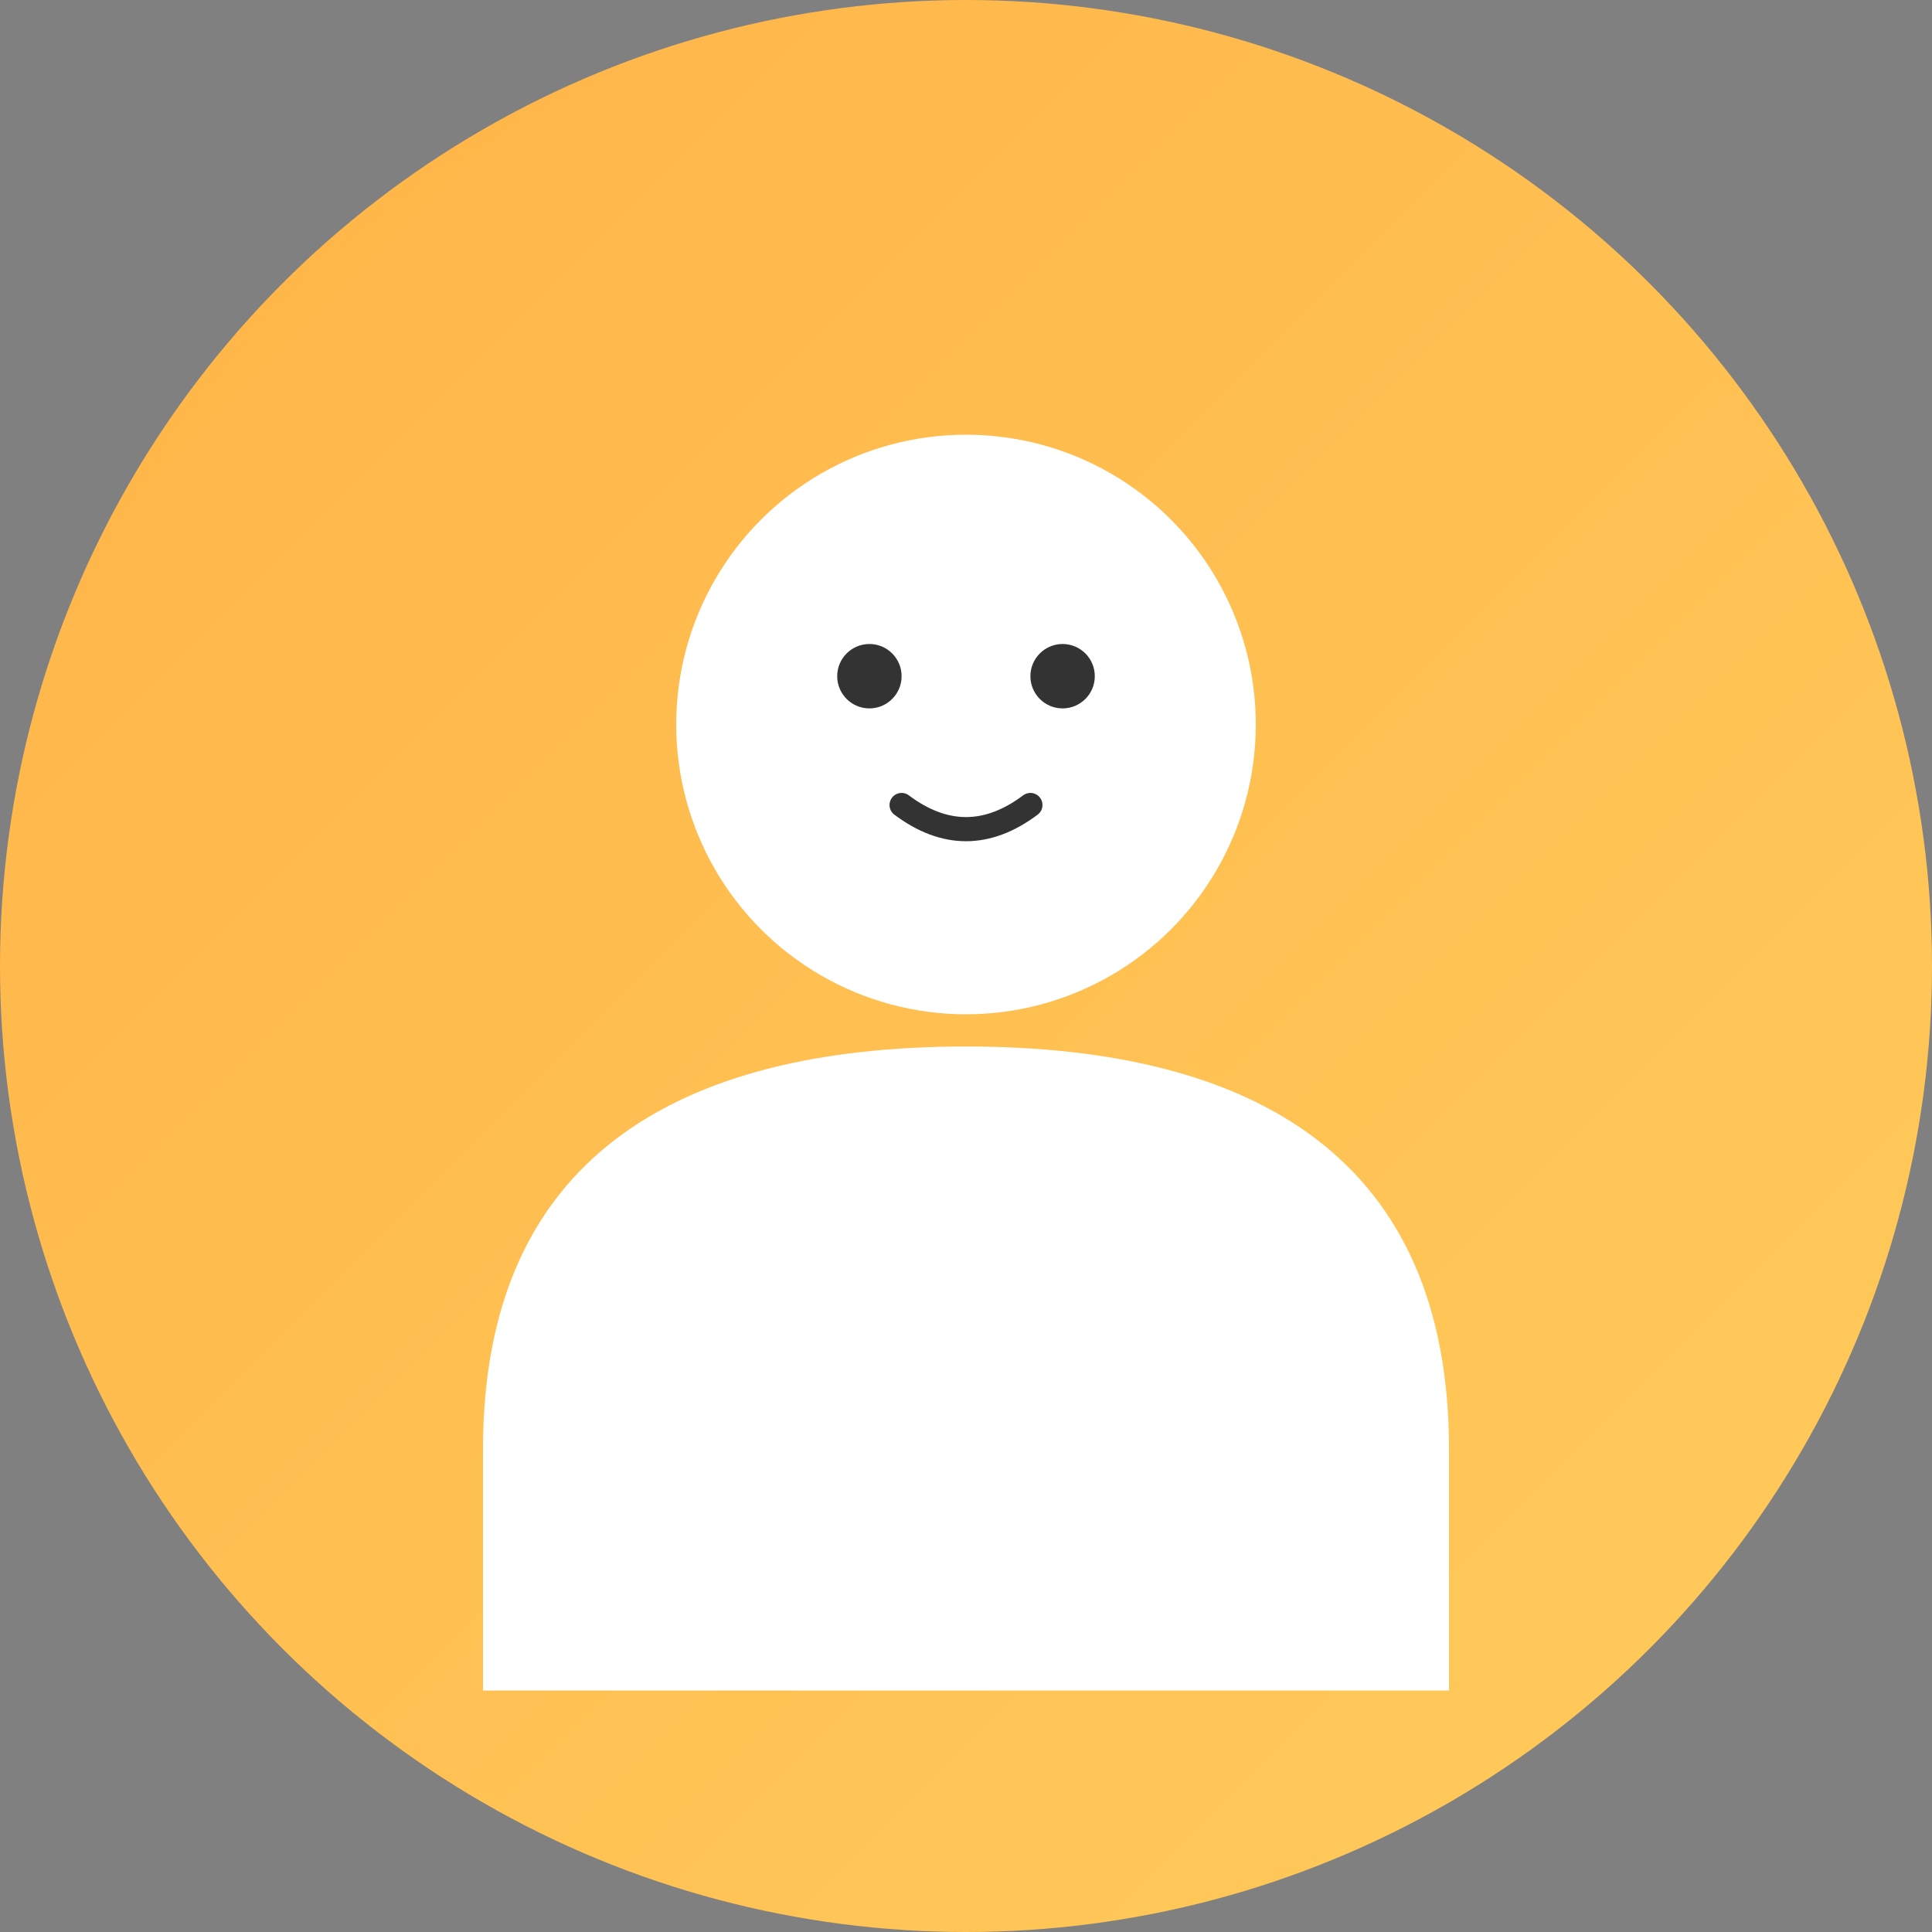 <svg width="120" height="120" viewBox="0 0 120 120" fill="none" xmlns="http://www.w3.org/2000/svg">
  <rect x="0" y="0" width="120" height="120" fill="#808080" stroke="none"/>
  <defs>
    <linearGradient id="avatarGradient" x1="0%" y1="0%" x2="100%" y2="100%">
      <stop offset="0%" stop-color="#FFB347"/>
      <stop offset="100%" stop-color="#FFCC5C"/>
    </linearGradient>
  </defs>
  <circle cx="60" cy="60" r="60" fill="url(#avatarGradient)"/>
  <!-- 头部 -->
  <circle cx="60" cy="45" r="18" fill="#FFF"/>
  <!-- 身体 -->
  <path d="M30 90 C30 72, 42 65, 60 65 C78 65, 90 72, 90 90 L90 105 L30 105 Z" fill="#FFF"/>
  <!-- 眼睛 -->
  <circle cx="54" cy="42" r="2" fill="#333"/>
  <circle cx="66" cy="42" r="2" fill="#333"/>
  <!-- 嘴巴 -->
  <path d="M56 50 Q60 53 64 50" stroke="#333" stroke-width="1.5" fill="none" stroke-linecap="round"/>
</svg>